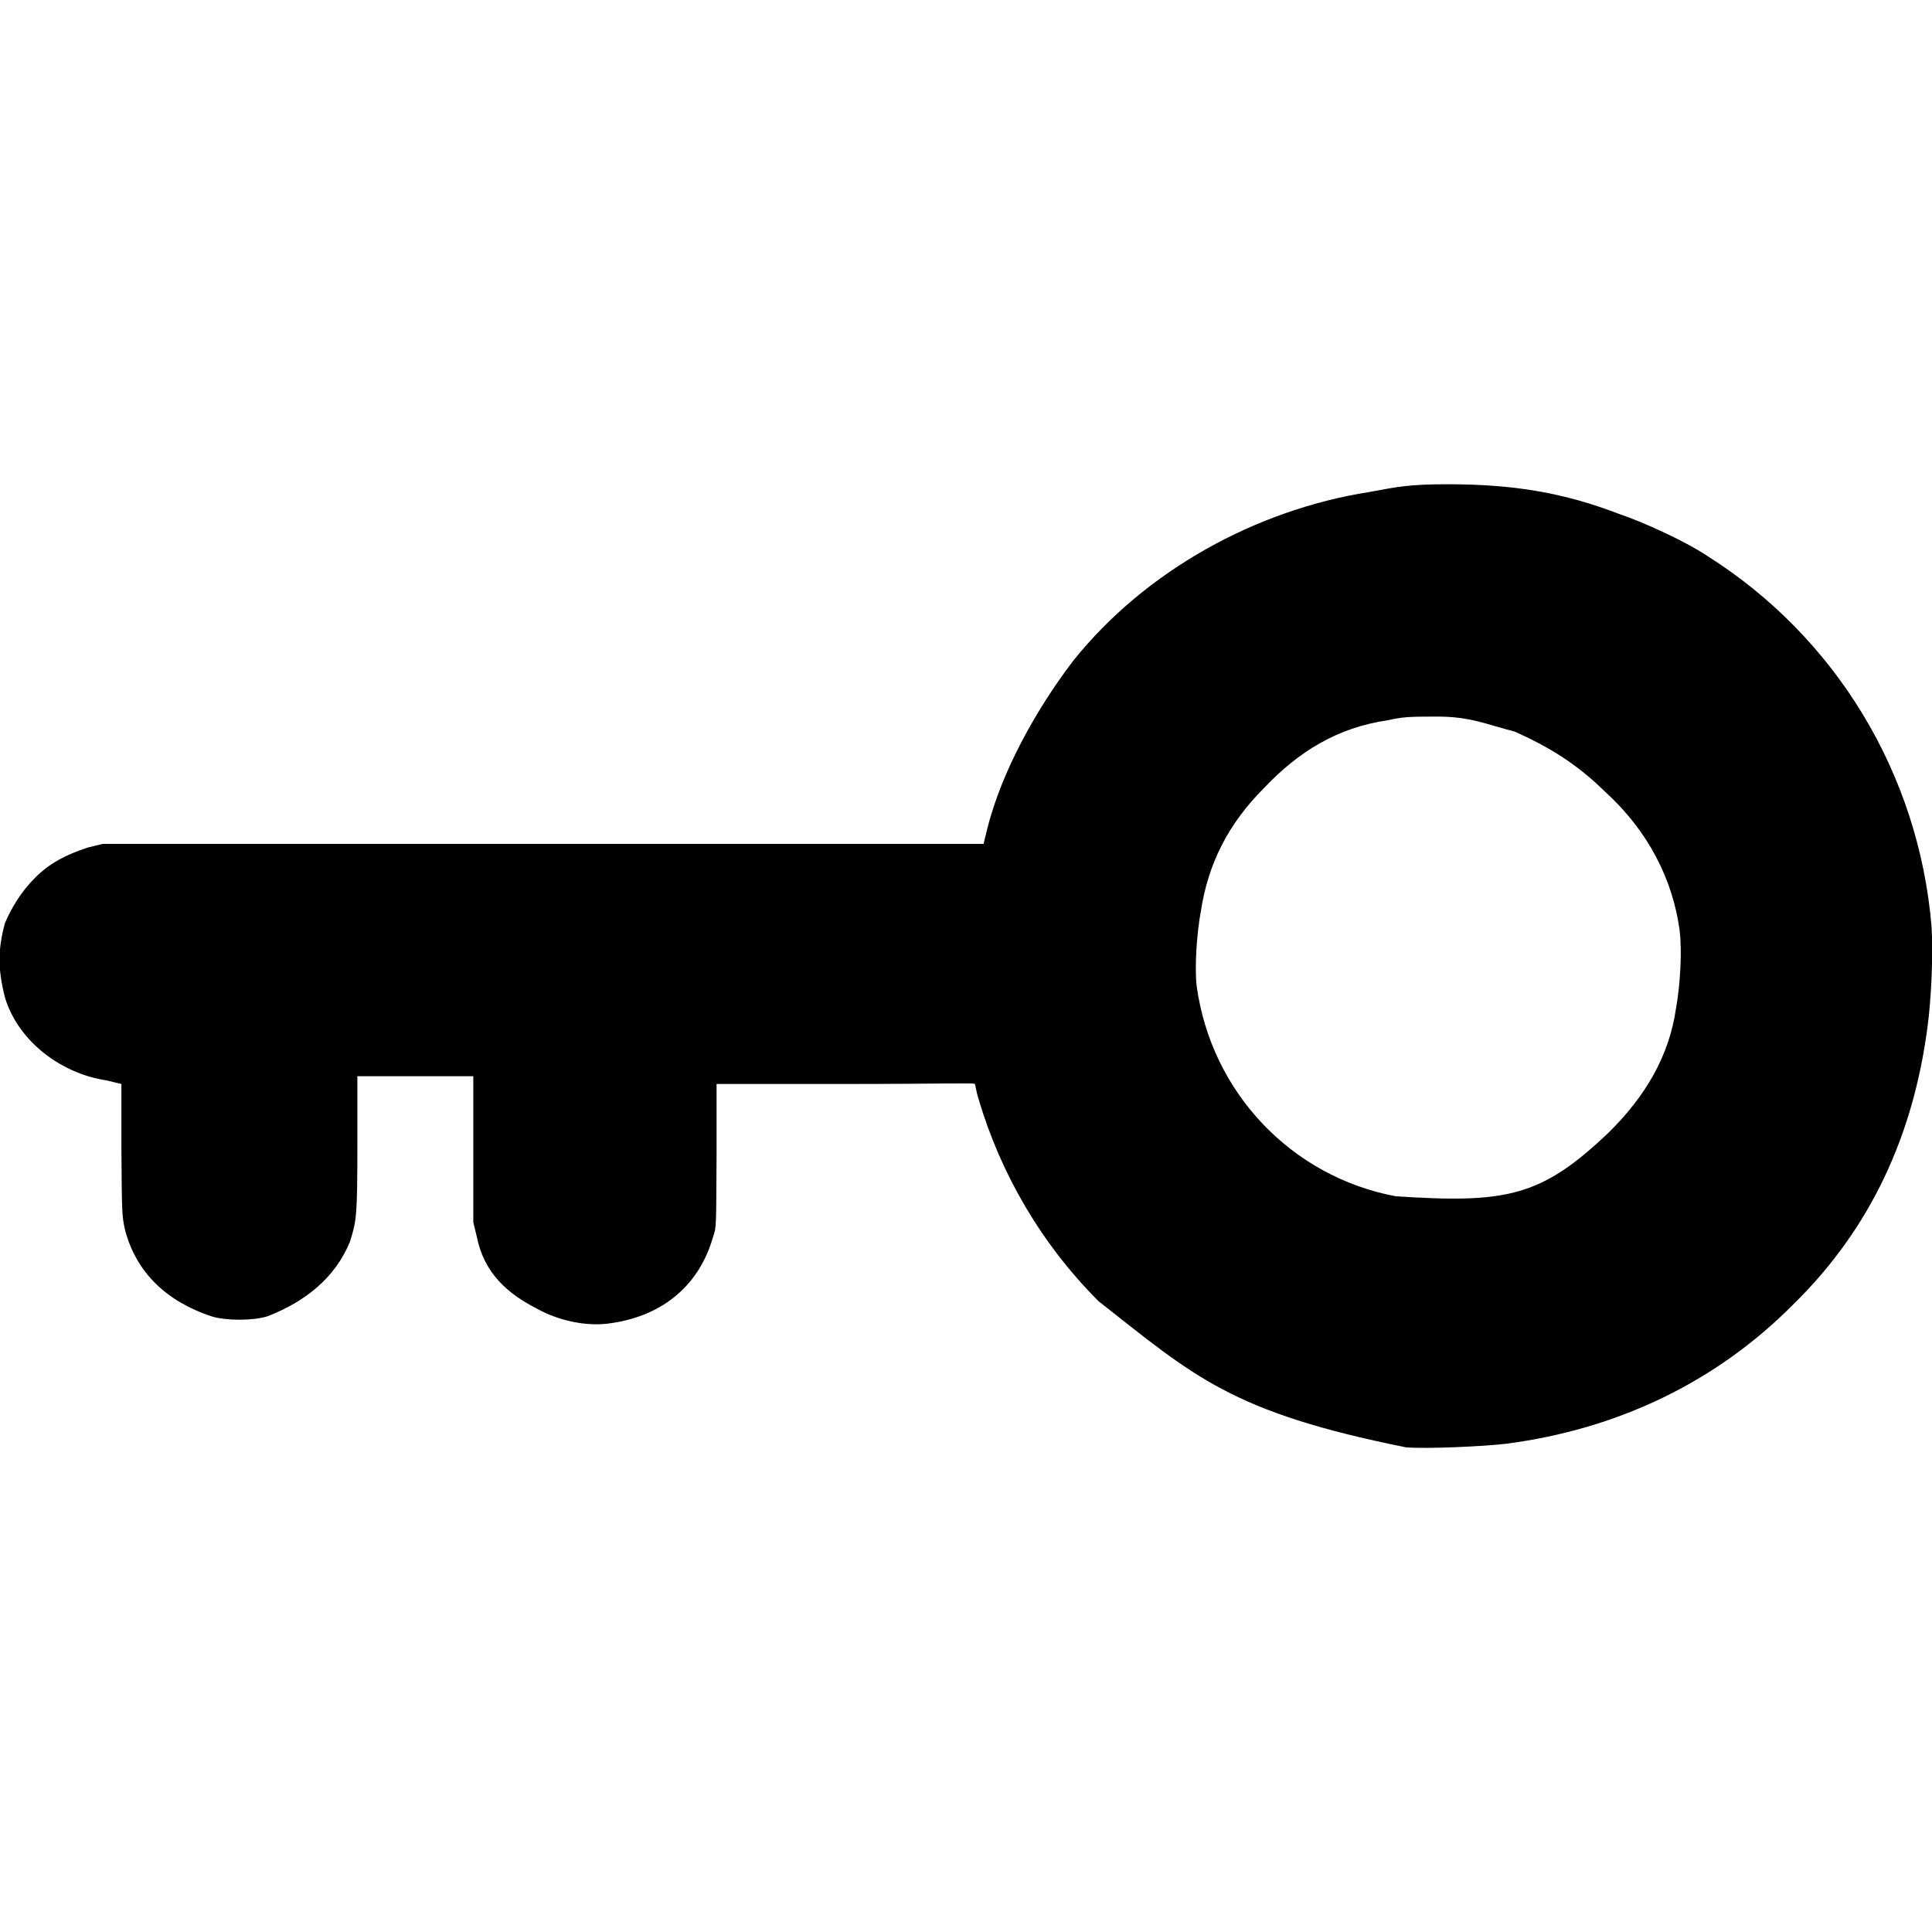 <?xml version="1.0" encoding="UTF-8" standalone="no"?>
<svg
   xmlns:dc="http://purl.org/dc/elements/1.1/"
   xmlns:cc="http://creativecommons.org/ns#"
   xmlns:rdf="http://www.w3.org/1999/02/22-rdf-syntax-ns#"
   xmlns:svg="http://www.w3.org/2000/svg"
   xmlns="http://www.w3.org/2000/svg"
   xmlns:sodipodi="http://sodipodi.sourceforge.net/DTD/sodipodi-0.dtd"
   xmlns:inkscape="http://www.inkscape.org/namespaces/inkscape"
   id="svg2108"
   version="1.1"
   viewBox="0 0 4.233 4.233"
   height="16"
   width="16"
   sodipodi:docname="encryption-key-plain.svg"
   inkscape:version="0.92.4 (5da689c313, 2019-01-14)">
  <sodipodi:namedview
     pagecolor="#ffffff"
     bordercolor="#666666"
     borderopacity="1"
     objecttolerance="10"
     gridtolerance="10"
     guidetolerance="10"
     inkscape:pageopacity="0"
     inkscape:pageshadow="2"
     inkscape:window-width="1680"
     inkscape:window-height="986"
     id="namedview2743"
     showgrid="false"
     inkscape:zoom="47.0625"
     inkscape:cx="8"
     inkscape:cy="8"
     inkscape:window-x="0"
     inkscape:window-y="27"
     inkscape:window-maximized="1"
     inkscape:current-layer="svg2108" />
  <defs
     id="defs2102" />
  <path
     style="fill:#000000;stroke-width:0.003"
     d="M 3.172,1.061 C 3.09,1.061 3.064,1.066 3,1.078 2.752,1.117 2.51,1.25 2.352,1.447 2.271,1.553 2.195,1.689 2.163,1.816 l -0.008,0.033 H 1.186 0.225 l -0.033,0.008 c -0.048,0.016 -0.083,0.034 -0.115,0.066 -0.032,0.032 -0.052,0.067 -0.066,0.099 -0.016,0.059 -0.016,0.101 0,0.164 0.03,0.098 0.126,0.167 0.222,0.181 l 0.033,0.008 V 2.514 c 0.001,0.146 0.001,0.149 0.008,0.181 0.025,0.095 0.093,0.157 0.189,0.189 0.032,0.01 0.091,0.01 0.123,0 0.083,-0.032 0.149,-0.085 0.181,-0.164 0.014,-0.046 0.016,-0.053 0.016,-0.213 V 2.358 h 0.131 0.123 v 0.164 0.156 l 0.008,0.033 c 0.016,0.079 0.068,0.124 0.131,0.156 0.048,0.027 0.108,0.039 0.156,0.033 0.113,-0.014 0.198,-0.078 0.23,-0.189 0.008,-0.022 0.007,-0.022 0.008,-0.181 V 2.375 h 0.279 c 0.221,0 0.286,-0.003 0.287,0 6.201e-4,0 0.003,0.017 0.008,0.033 0.048,0.162 0.136,0.316 0.263,0.443 0.21,0.165 0.29,0.243 0.673,0.32 0.044,0.004 0.174,-0.002 0.222,-0.008 C 3.544,3.131 3.759,3.029 3.928,2.859 4.099,2.692 4.192,2.487 4.223,2.251 4.231,2.194 4.236,2.093 4.232,2.03 4.204,1.695 4.022,1.395 3.739,1.217 3.691,1.185 3.598,1.143 3.55,1.127 3.426,1.079 3.315,1.061 3.172,1.061 Z m -0.025,0.509 c 0.076,0 0.109,0.017 0.172,0.033 0.071,0.032 0.133,0.068 0.197,0.131 0.095,0.086 0.149,0.193 0.164,0.304 0.006,0.049 6.867e-4,0.125 -0.008,0.172 C 3.657,2.314 3.605,2.402 3.525,2.481 3.377,2.622 3.302,2.637 3.058,2.621 2.829,2.578 2.654,2.393 2.622,2.161 2.617,2.121 2.622,2.045 2.631,1.997 2.647,1.892 2.691,1.805 2.77,1.726 2.845,1.647 2.93,1.594 3.041,1.578 c 0.032,-0.007 0.043,-0.008 0.107,-0.008 z"
     id="path8084"
     inkscape:connector-curvature="0"
     sodipodi:nodetypes="ccccccccccccccccccscccccccccccscccccccccccccccccccccccc" />
</svg>
